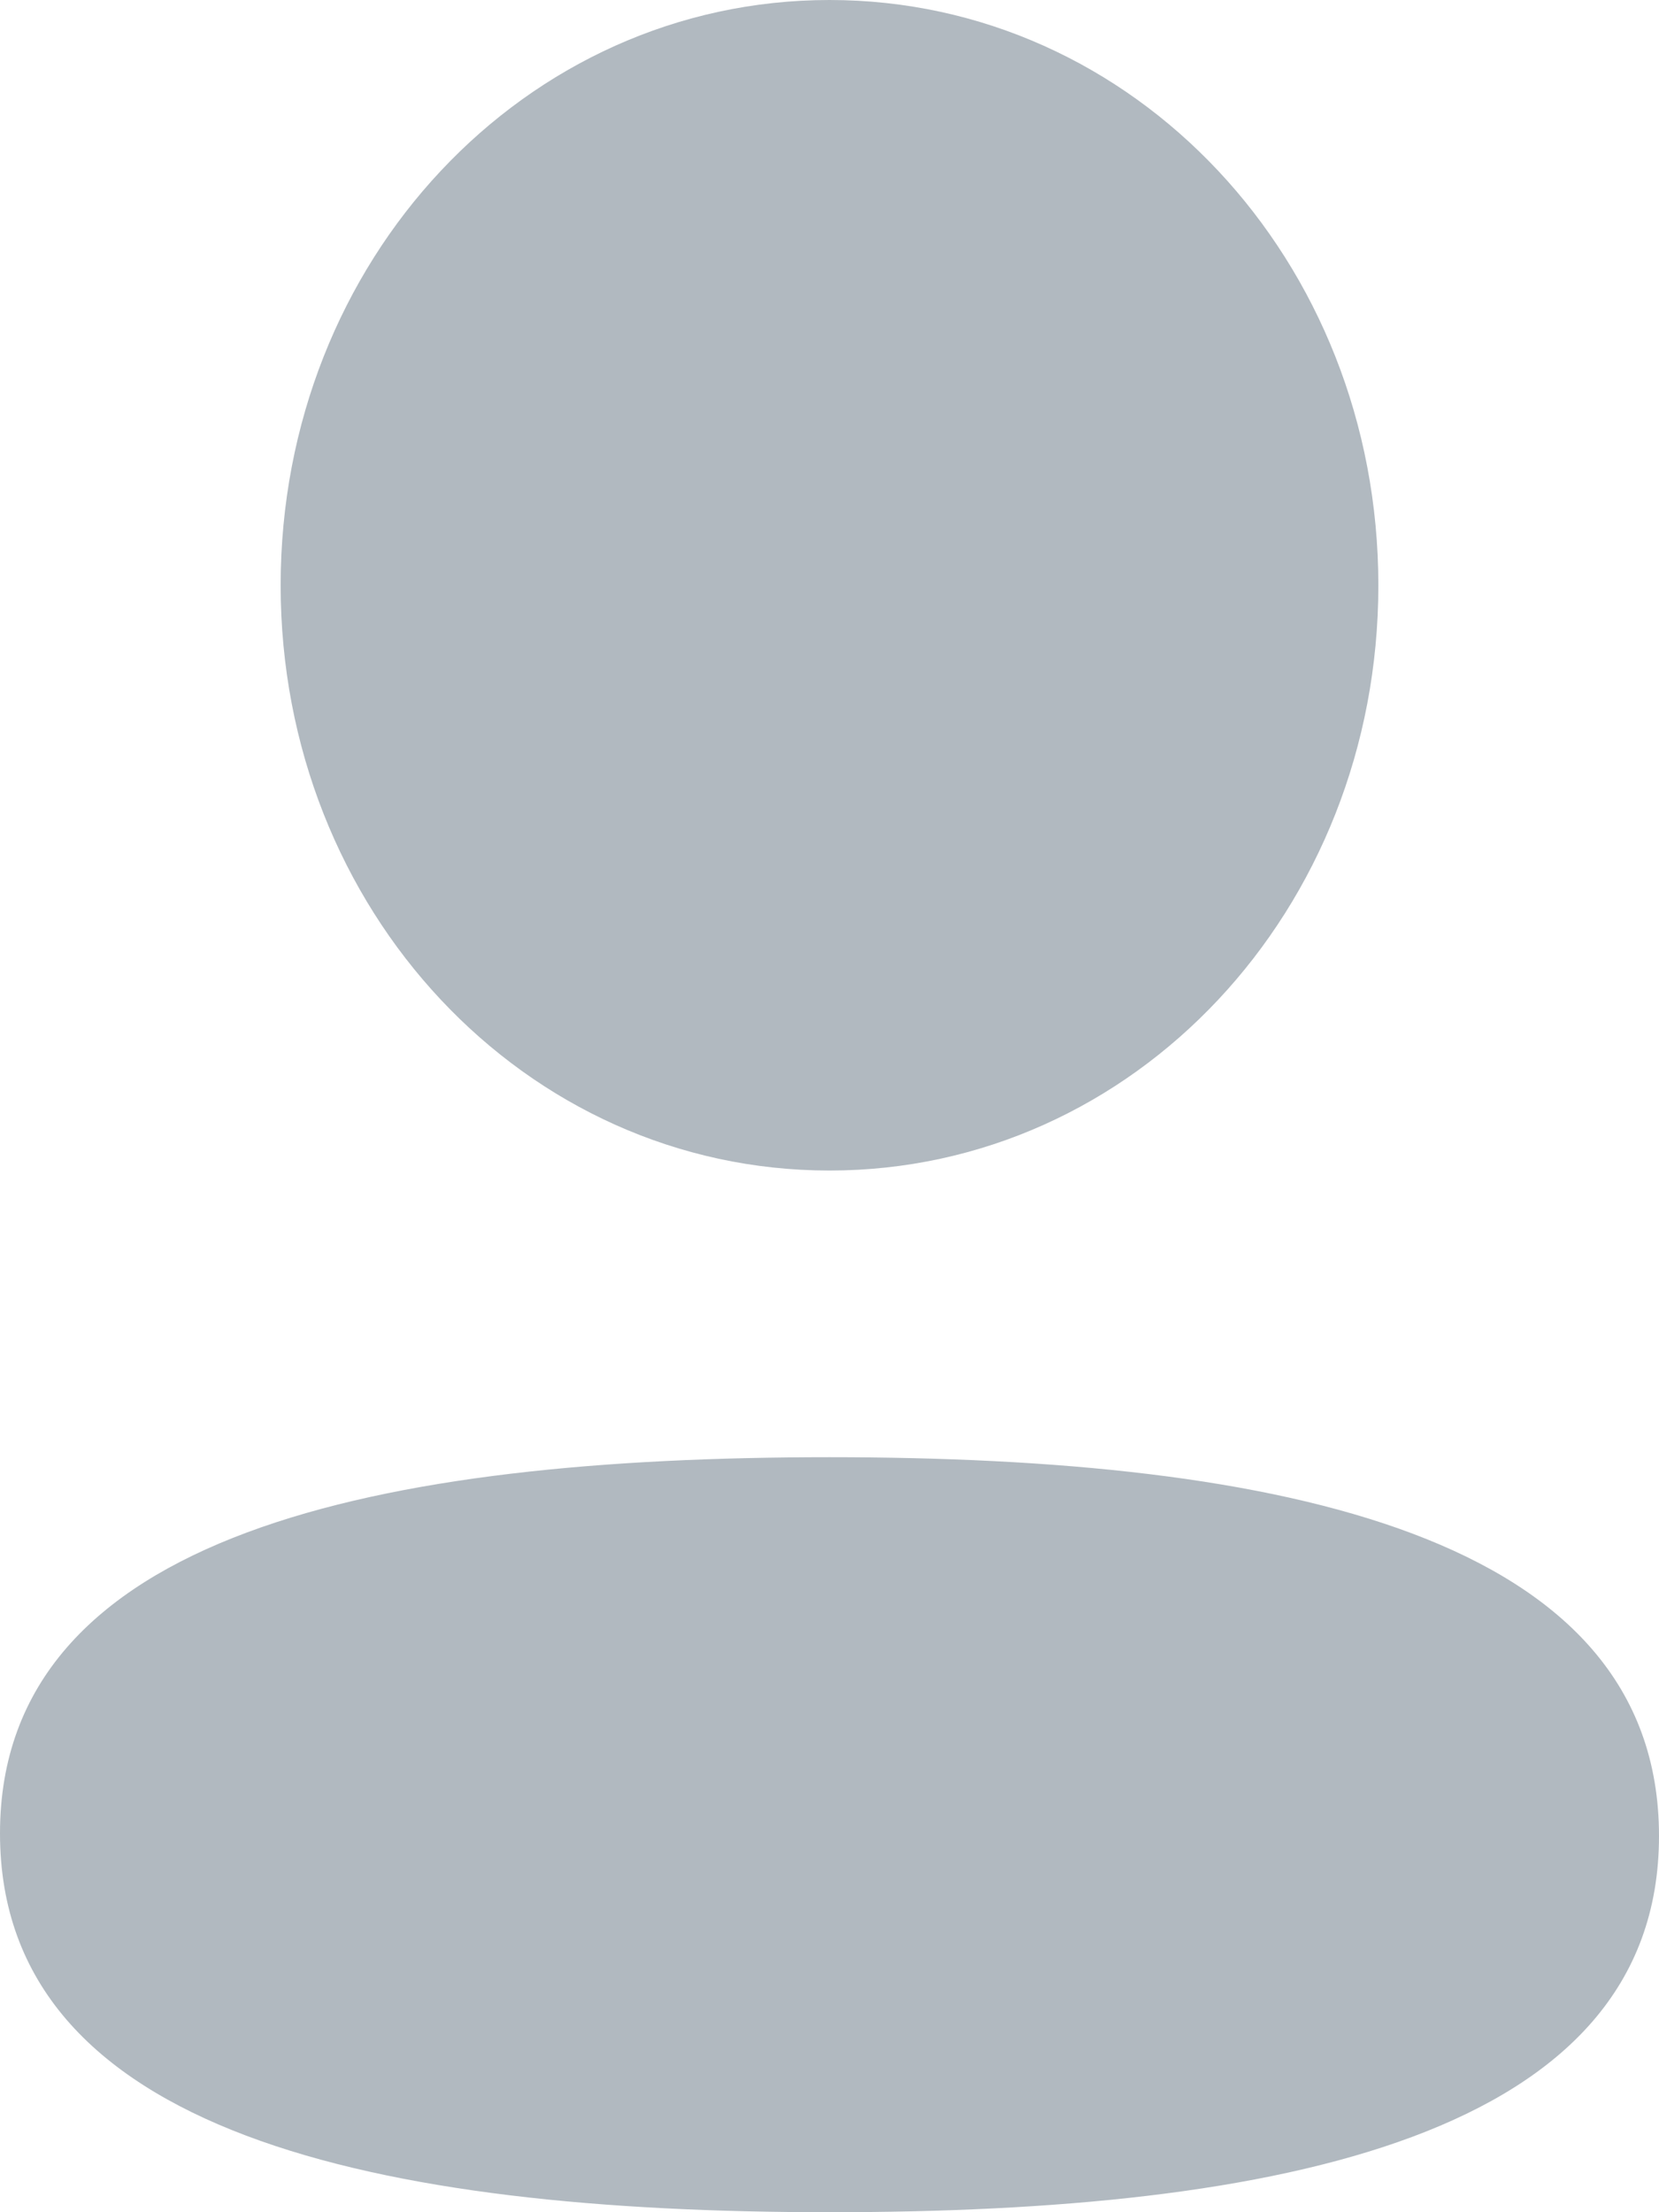 <svg width="18" height="24" viewBox="0 0 18 24" fill="none" xmlns="http://www.w3.org/2000/svg">
<path d="M9 15.809C13.88 15.809 18 16.654 18 19.918C18 23.183 13.854 24 9 24C4.12 24 0 23.154 0 19.89C0 16.626 4.145 15.809 9 15.809ZM9 0C12.306 0 14.955 2.825 14.955 6.35C14.955 9.874 12.306 12.699 9 12.699C5.695 12.699 3.045 9.874 3.045 6.35C3.045 2.825 5.695 0 9 0Z" fill="#B1B9C0"/>
</svg>
